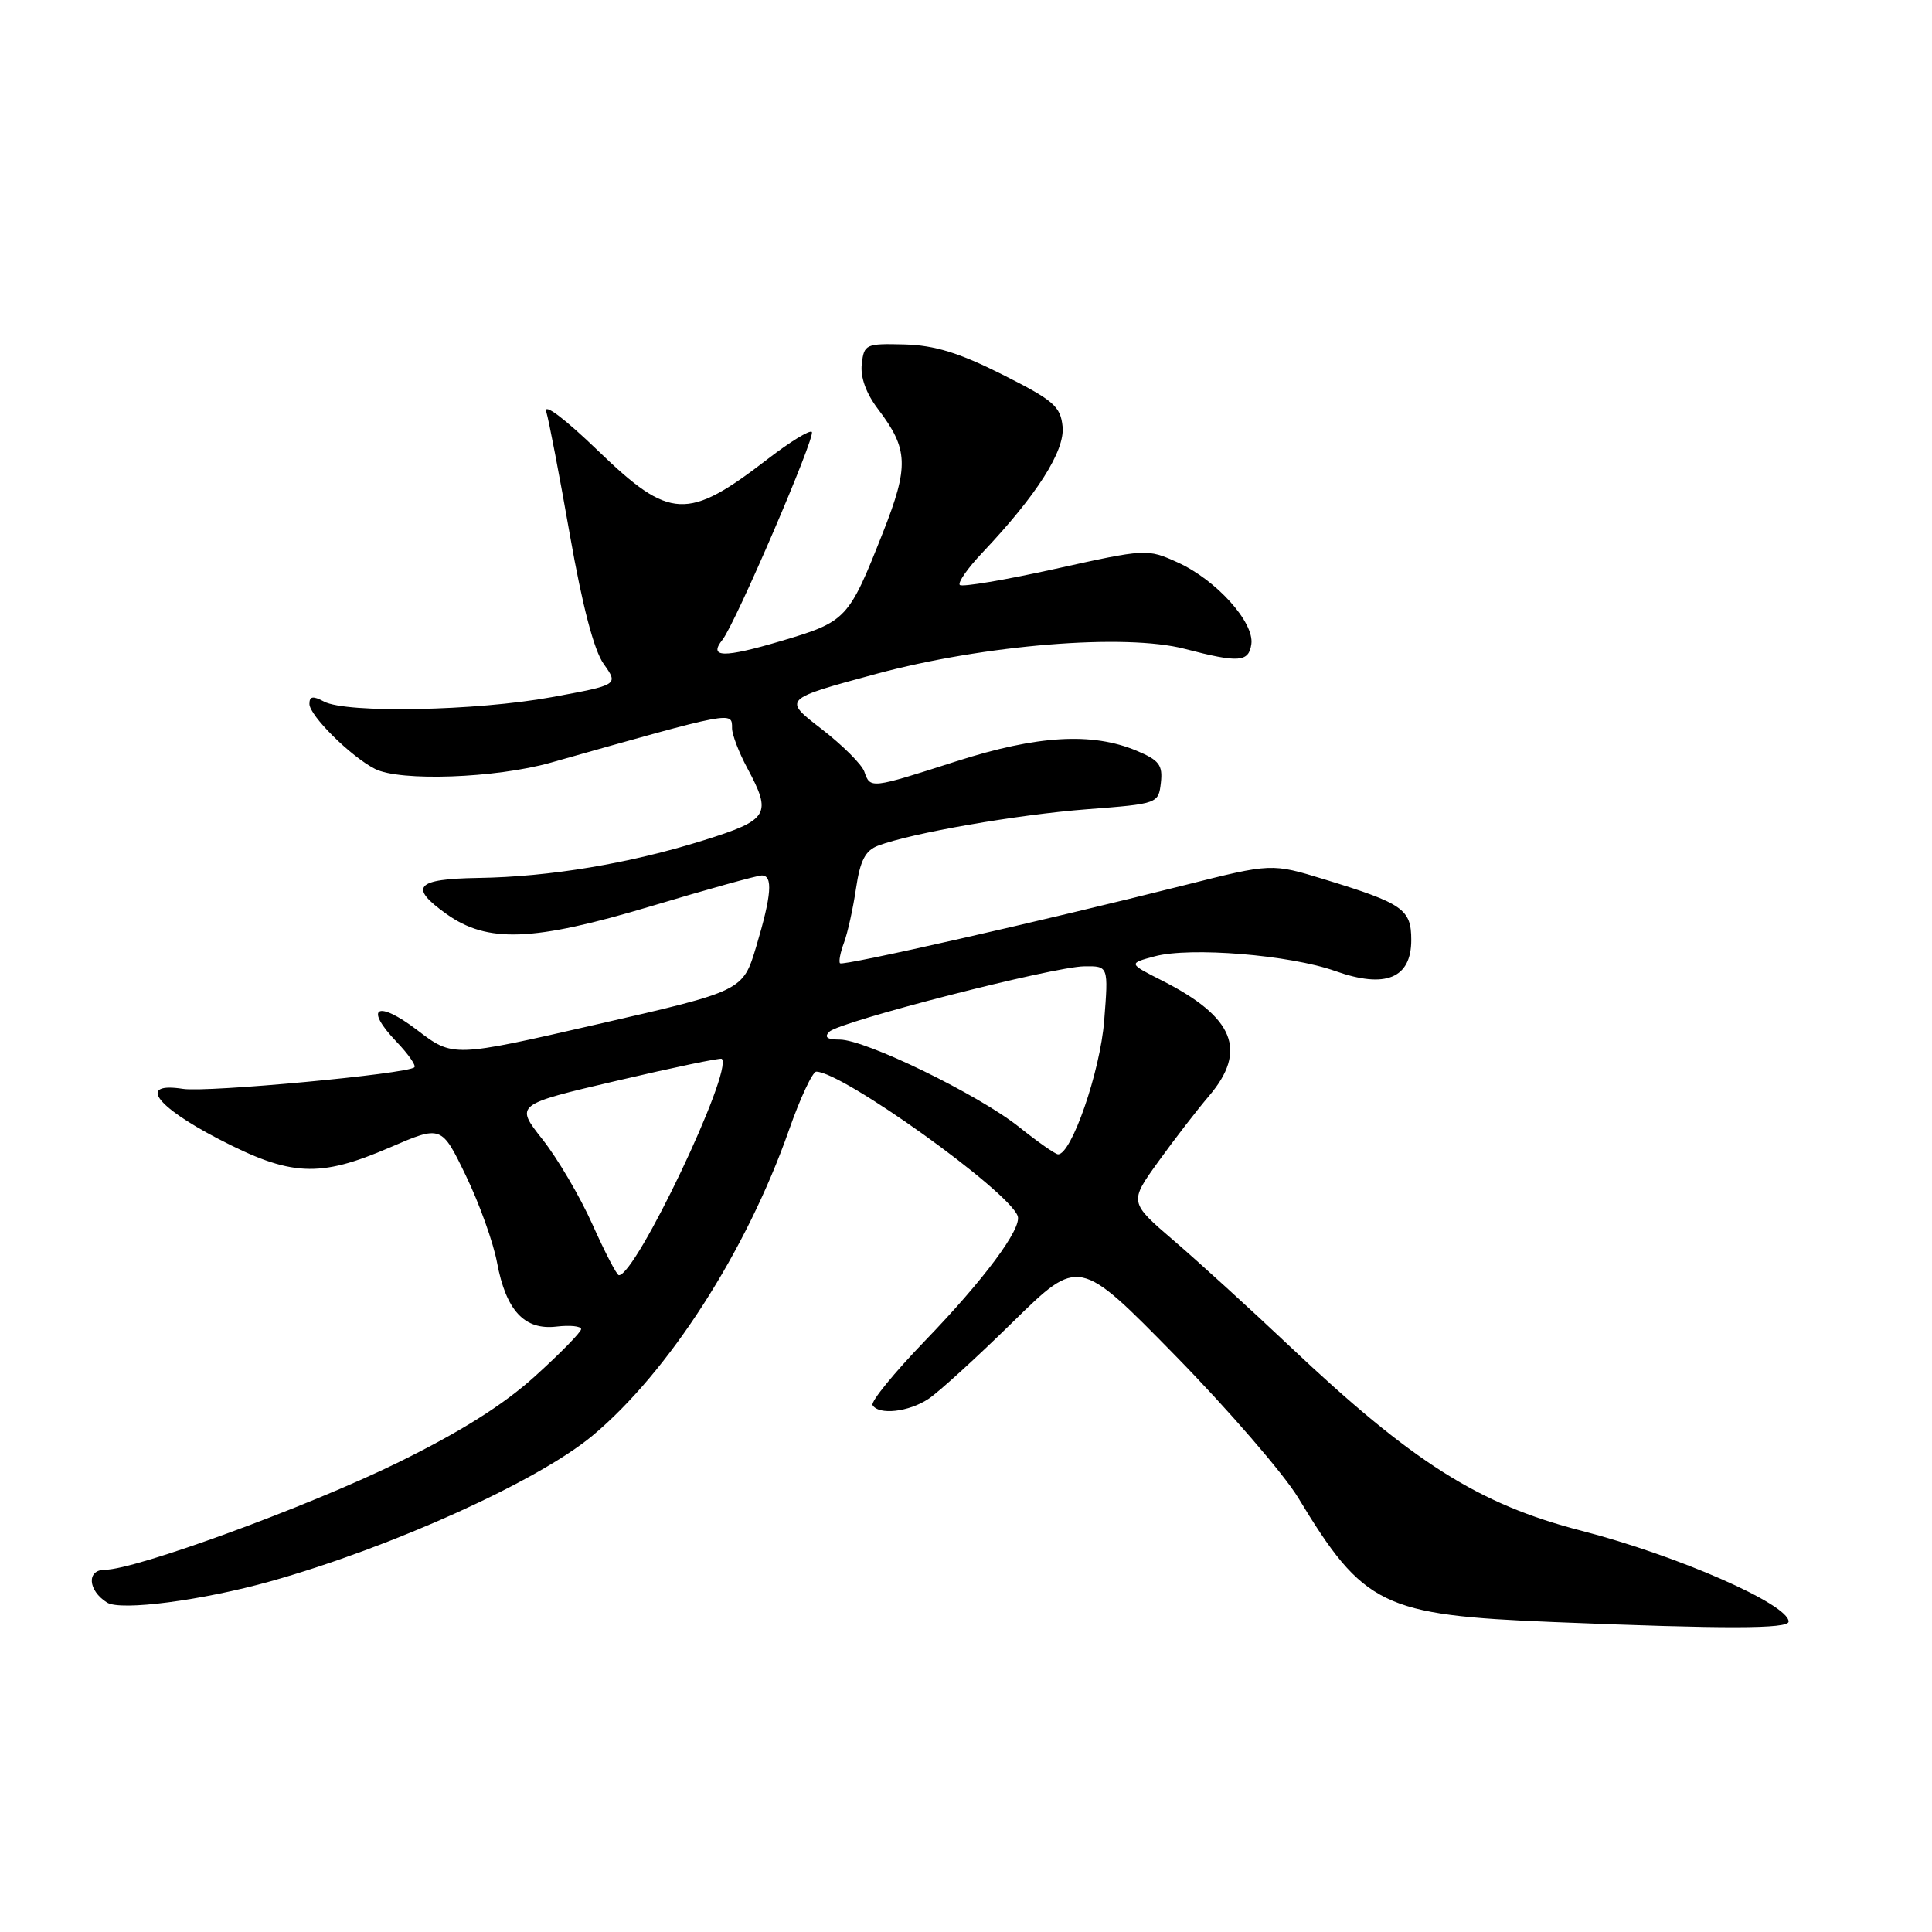 <?xml version="1.0" encoding="UTF-8" standalone="no"?>
<!DOCTYPE svg PUBLIC "-//W3C//DTD SVG 1.1//EN" "http://www.w3.org/Graphics/SVG/1.1/DTD/svg11.dtd" >
<svg xmlns="http://www.w3.org/2000/svg" xmlns:xlink="http://www.w3.org/1999/xlink" version="1.1" viewBox="0 0 256 256">
 <g >
 <path fill="currentColor"
d=" M 237.00 214.87 C 237.00 212.57 222.28 206.12 209.51 202.82 C 195.91 199.31 187.17 193.78 170.76 178.26 C 165.66 173.44 158.81 167.20 155.55 164.40 C 149.61 159.30 149.61 159.30 153.50 153.90 C 155.64 150.93 158.66 147.02 160.20 145.22 C 165.33 139.20 163.54 134.78 154.00 129.94 C 149.50 127.66 149.50 127.66 153.00 126.72 C 157.70 125.45 170.92 126.53 176.94 128.67 C 183.58 131.03 187.00 129.63 187.00 124.56 C 187.00 120.47 185.92 119.72 175.52 116.53 C 168.50 114.38 168.50 114.38 157.00 117.28 C 138.00 122.06 111.70 128.03 111.31 127.64 C 111.11 127.44 111.35 126.20 111.84 124.89 C 112.33 123.57 113.04 120.34 113.43 117.70 C 113.97 114.04 114.66 112.70 116.34 112.06 C 120.73 110.39 134.80 107.94 144.04 107.23 C 153.43 106.51 153.50 106.48 153.82 103.73 C 154.09 101.37 153.60 100.73 150.59 99.47 C 144.70 97.01 137.47 97.43 126.73 100.87 C 115.33 104.53 115.32 104.53 114.53 102.25 C 114.20 101.29 111.63 98.73 108.83 96.57 C 103.73 92.64 103.73 92.64 116.12 89.29 C 130.43 85.43 149.09 83.91 157.00 85.98 C 164.16 87.85 165.46 87.75 165.81 85.35 C 166.22 82.45 161.13 76.82 156.04 74.52 C 152.02 72.70 151.86 72.71 139.85 75.37 C 133.18 76.85 127.48 77.81 127.18 77.51 C 126.88 77.21 128.22 75.28 130.17 73.23 C 137.37 65.62 141.11 59.76 140.80 56.54 C 140.53 53.85 139.63 53.06 132.84 49.64 C 127.09 46.75 123.86 45.75 119.84 45.64 C 114.72 45.51 114.49 45.61 114.19 48.23 C 113.98 49.97 114.77 52.15 116.36 54.23 C 120.37 59.51 120.46 61.78 116.99 70.57 C 112.45 82.07 112.18 82.36 103.52 84.93 C 95.86 87.20 93.83 87.16 95.73 84.77 C 97.44 82.63 108.12 57.79 107.57 57.23 C 107.28 56.95 104.68 58.55 101.77 60.79 C 91.10 69.02 88.77 68.92 79.27 59.75 C 74.82 55.46 72.01 53.34 72.38 54.55 C 72.73 55.68 74.14 63.05 75.52 70.92 C 77.17 80.30 78.71 86.19 80.00 87.99 C 81.96 90.75 81.96 90.75 73.09 92.38 C 63.11 94.20 45.87 94.54 42.93 92.96 C 41.47 92.18 41.00 92.25 41.00 93.27 C 41.00 94.81 46.46 100.23 49.68 101.88 C 52.98 103.57 65.67 103.12 73.00 101.05 C 97.32 94.17 97.00 94.23 97.00 96.50 C 97.00 97.33 97.90 99.69 99.00 101.74 C 102.32 107.92 101.89 108.63 93.25 111.34 C 83.44 114.42 72.83 116.19 63.38 116.33 C 55.06 116.46 54.12 117.52 59.16 121.11 C 64.60 124.99 70.61 124.76 86.19 120.10 C 93.71 117.84 100.35 116.00 100.94 116.00 C 102.44 116.00 102.24 118.61 100.21 125.40 C 98.44 131.30 98.44 131.30 79.23 135.70 C 60.02 140.11 60.02 140.11 55.28 136.49 C 49.96 132.43 48.16 133.47 52.57 138.07 C 54.10 139.67 55.15 141.18 54.91 141.42 C 54.03 142.30 27.44 144.78 24.25 144.28 C 18.28 143.35 20.51 146.52 28.90 150.89 C 38.54 155.90 42.26 156.09 51.65 152.05 C 58.50 149.09 58.50 149.09 61.74 155.80 C 63.52 159.48 65.37 164.65 65.86 167.29 C 67.05 173.65 69.48 176.28 73.73 175.78 C 75.53 175.57 77.00 175.72 77.00 176.12 C 77.00 176.51 74.25 179.32 70.89 182.36 C 66.67 186.18 61.02 189.73 52.64 193.84 C 40.71 199.68 17.95 208.00 13.91 208.00 C 11.45 208.00 11.63 210.74 14.19 212.35 C 15.99 213.48 26.80 212.07 35.85 209.53 C 51.96 205.00 71.27 196.26 78.50 190.24 C 88.57 181.85 98.90 165.79 104.54 149.75 C 106.03 145.49 107.67 142.00 108.16 142.00 C 111.61 142.00 133.65 157.79 134.85 161.13 C 135.44 162.76 130.39 169.56 122.56 177.67 C 118.47 181.91 115.34 185.75 115.62 186.19 C 116.45 187.54 120.41 187.10 123.03 185.36 C 124.39 184.46 129.43 179.86 134.23 175.15 C 142.96 166.59 142.96 166.59 155.73 179.62 C 162.75 186.79 170.07 195.26 172.00 198.43 C 180.70 212.81 183.16 214.01 205.82 214.93 C 228.69 215.86 237.00 215.85 237.00 214.87 Z  M 78.51 162.26 C 76.87 158.58 73.88 153.50 71.88 150.97 C 68.24 146.36 68.24 146.36 81.79 143.19 C 89.25 141.44 95.48 140.14 95.64 140.30 C 97.18 141.85 84.23 169.08 82.00 168.97 C 81.72 168.96 80.16 165.94 78.51 162.26 Z  M 135.00 149.31 C 129.65 145.04 114.68 137.75 111.26 137.75 C 109.60 137.75 109.17 137.43 109.89 136.71 C 111.24 135.36 139.58 128.08 143.69 128.04 C 146.88 128.00 146.88 128.00 146.31 135.25 C 145.78 142.00 141.94 153.08 140.18 152.95 C 139.80 152.92 137.47 151.28 135.00 149.31 Z "/>
</g>
</svg>